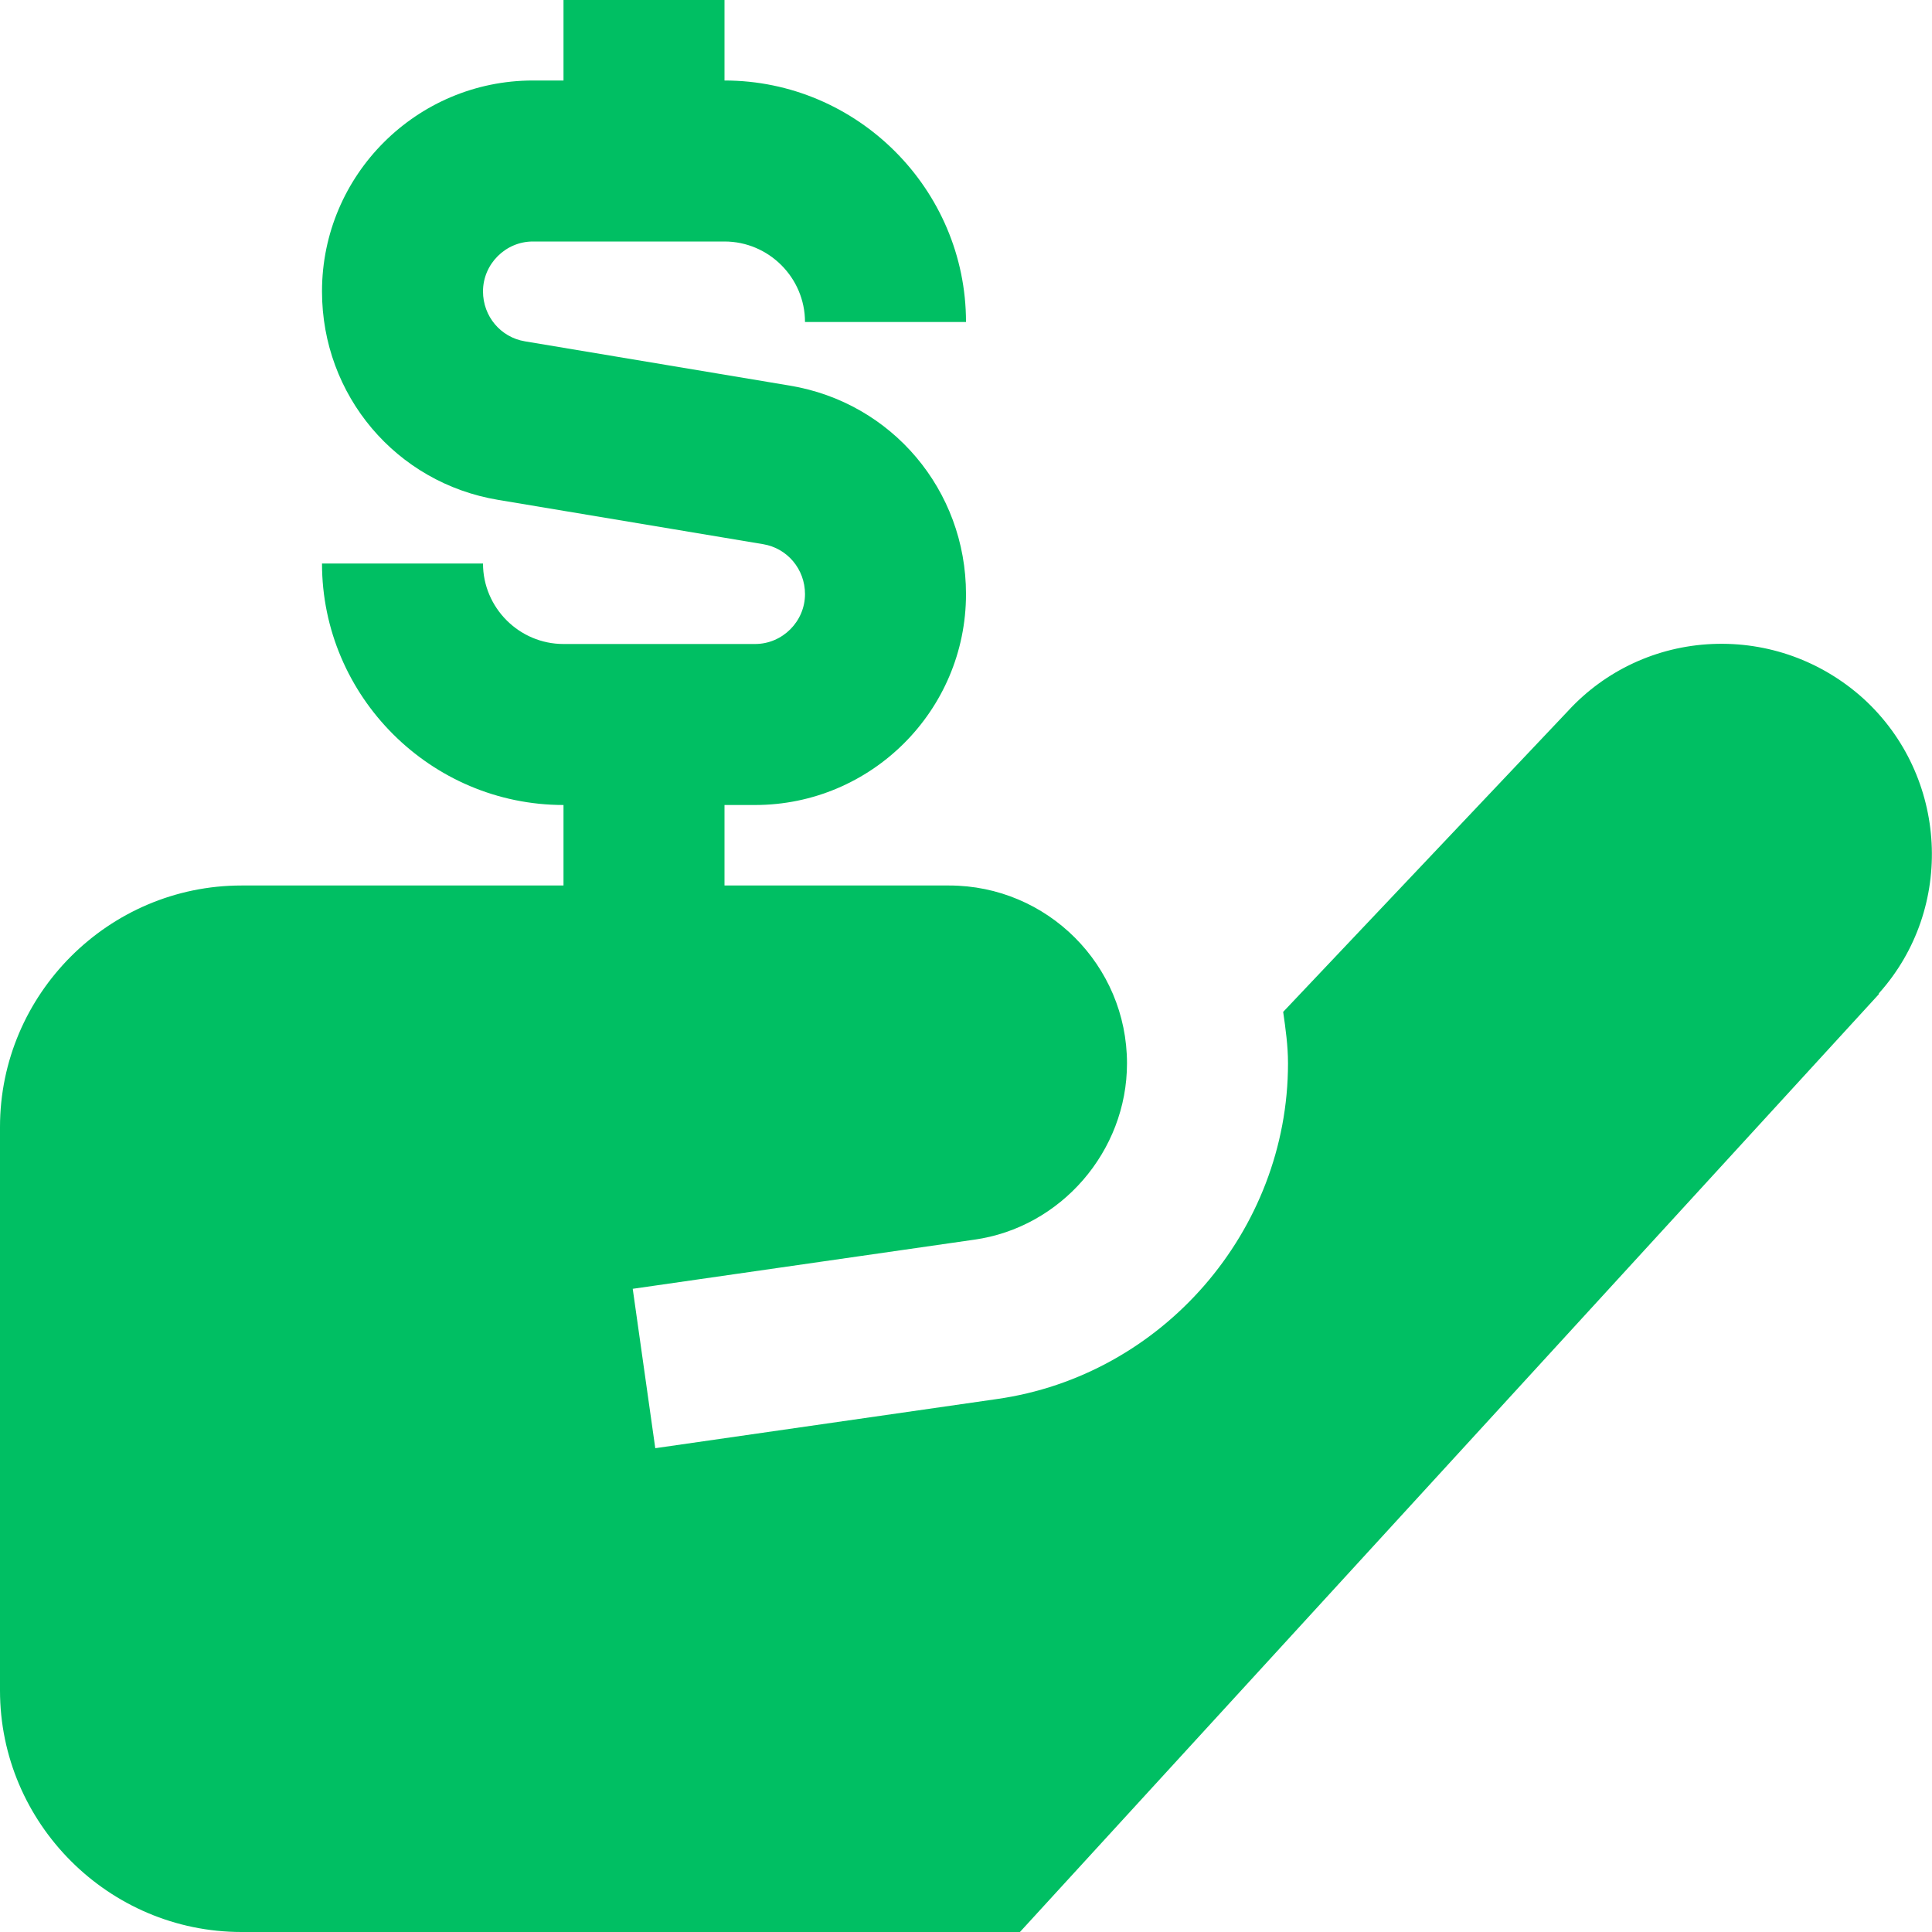 <svg width="24" height="24" viewBox="0 0 24 24" fill="none" xmlns="http://www.w3.org/2000/svg">
<g clip-path="url(#clip0_33_1321)">
<path d="M23.34 12.35L12.67 24H3C1.35 24 0 22.65 0 21V14C0 12.35 1.35 11 3 11H7V10C5.35 10 4 8.65 4 7H6C6 7.55 6.45 8 7 8H9.38C9.72 8 10 7.72 10 7.38C10 7.07 9.78 6.81 9.48 6.76L6.19 6.21C4.92 6 4 4.91 4 3.62C4 2.17 5.18 1 6.62 1H7V0H9V1C10.65 1 12 2.35 12 4H10C10 3.45 9.55 3 9 3H6.62C6.28 3 6 3.28 6 3.62C6 3.93 6.22 4.19 6.52 4.24L9.81 4.79C11.08 5 12 6.09 12 7.38C12 8.83 10.82 10 9.38 10H9V11H11.79C13.01 11 14 11.99 14 13.21C14 14.3 13.18 15.25 12.1 15.4L7.86 16.01L8.14 17.99L12.38 17.38C14.44 17.09 16 15.29 16 13.21C16 12.99 15.97 12.78 15.94 12.57L19.48 8.83C19.94 8.33 20.58 8.03 21.27 8C21.96 7.97 22.63 8.21 23.15 8.68C24.2 9.64 24.29 11.28 23.34 12.34V12.35Z" fill="#00BF63"/>
</g>
<defs>
<clipPath id="clip0_33_1321">
<rect width="24" height="24" fill="white"/>
</clipPath>
</defs>
</svg>
